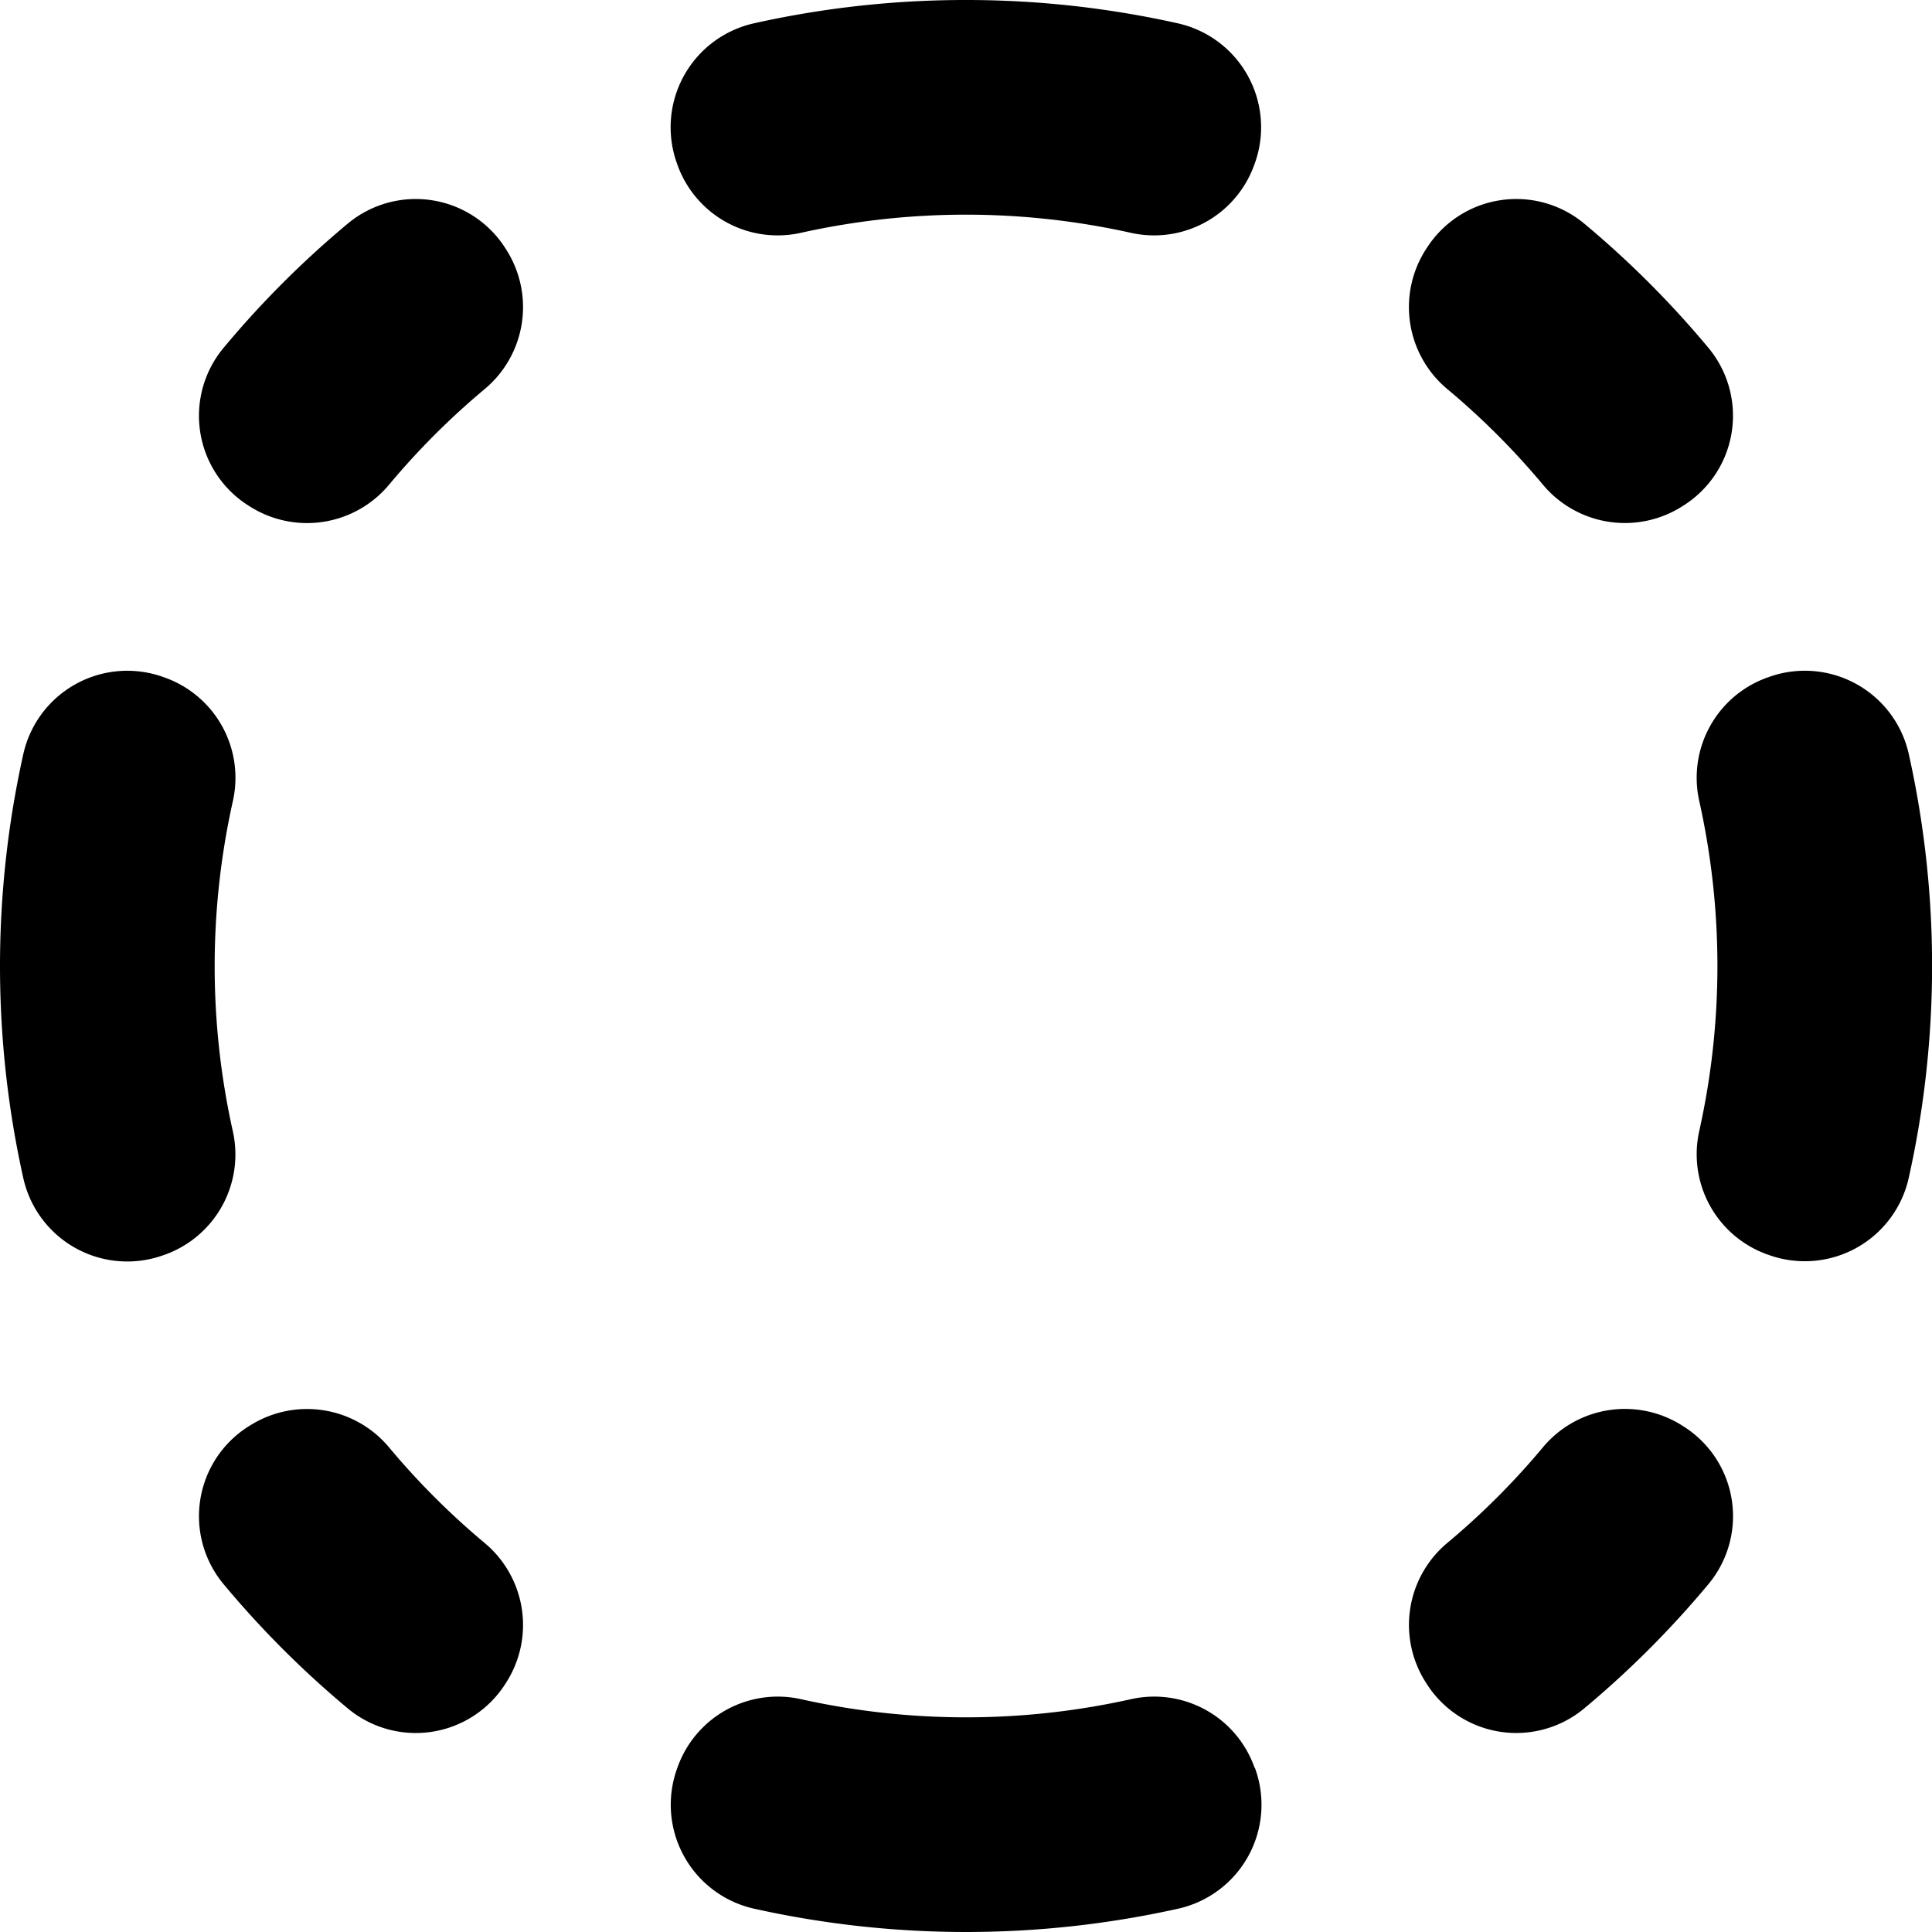<svg id="Layer_1" data-name="Layer 1" xmlns="http://www.w3.org/2000/svg" viewBox="0 0 450 450"><path d="M81.1,52A225.69,225.69,0,0,0,52,81.11a24.73,24.73,0,0,0,5.76,36.58l.38.24A24.88,24.88,0,0,0,90.7,112.8a176.1,176.1,0,0,1,22.1-22.1,24.87,24.87,0,0,0,5.13-32.53l-.24-.38A24.74,24.74,0,0,0,81.1,52Zm251.21,5.77-.24.38A24.87,24.87,0,0,0,337.2,90.7a176.1,176.1,0,0,1,22.1,22.1,24.88,24.88,0,0,0,32.53,5.13l.38-.24A24.73,24.73,0,0,0,398,81.11,225.69,225.69,0,0,0,368.9,52,24.74,24.74,0,0,0,332.31,57.79ZM412,157.69l-.43.15a24.79,24.79,0,0,0-15.77,28.78,176.64,176.64,0,0,1,0,76.76,24.79,24.79,0,0,0,15.77,28.78l.43.15a24.8,24.8,0,0,0,32.59-18,226.88,226.88,0,0,0,0-98.68A24.8,24.8,0,0,0,412,157.69ZM292.15,411.55a24.78,24.78,0,0,0-28.76-15.77,176.73,176.73,0,0,1-76.78,0,24.79,24.79,0,0,0-28.77,15.77l-.15.43a24.81,24.81,0,0,0,18,32.6,227.29,227.29,0,0,0,98.68,0,24.81,24.81,0,0,0,18-32.6Zm-234-79.48-.38.24A24.73,24.73,0,0,0,52,368.89,225.69,225.69,0,0,0,81.1,398a24.74,24.74,0,0,0,36.59-5.77l.24-.38a24.87,24.87,0,0,0-5.13-32.53,176.1,176.1,0,0,1-22.1-22.1A24.88,24.88,0,0,0,58.17,332.07ZM359.3,337.2a176.1,176.1,0,0,1-22.1,22.1,24.87,24.87,0,0,0-5.13,32.53l.24.38A24.74,24.74,0,0,0,368.9,398,225.69,225.69,0,0,0,398,368.89a24.73,24.73,0,0,0-5.76-36.58l-.38-.24A24.88,24.88,0,0,0,359.3,337.2ZM225,0a225.94,225.94,0,0,0-49.34,5.42,24.81,24.81,0,0,0-18,32.6l.15.43a24.79,24.79,0,0,0,28.77,15.77,176.73,176.73,0,0,1,76.78,0,24.78,24.78,0,0,0,28.76-15.77l.16-.43a24.81,24.81,0,0,0-18-32.6A225.94,225.94,0,0,0,225,0ZM38.45,157.84l-.43-.15a24.81,24.81,0,0,0-32.6,18,227.29,227.29,0,0,0,0,98.68,24.81,24.81,0,0,0,32.6,18l.43-.15a24.79,24.79,0,0,0,15.77-28.78,176.64,176.64,0,0,1,0-76.76A24.79,24.79,0,0,0,38.45,157.84Z"/></svg>